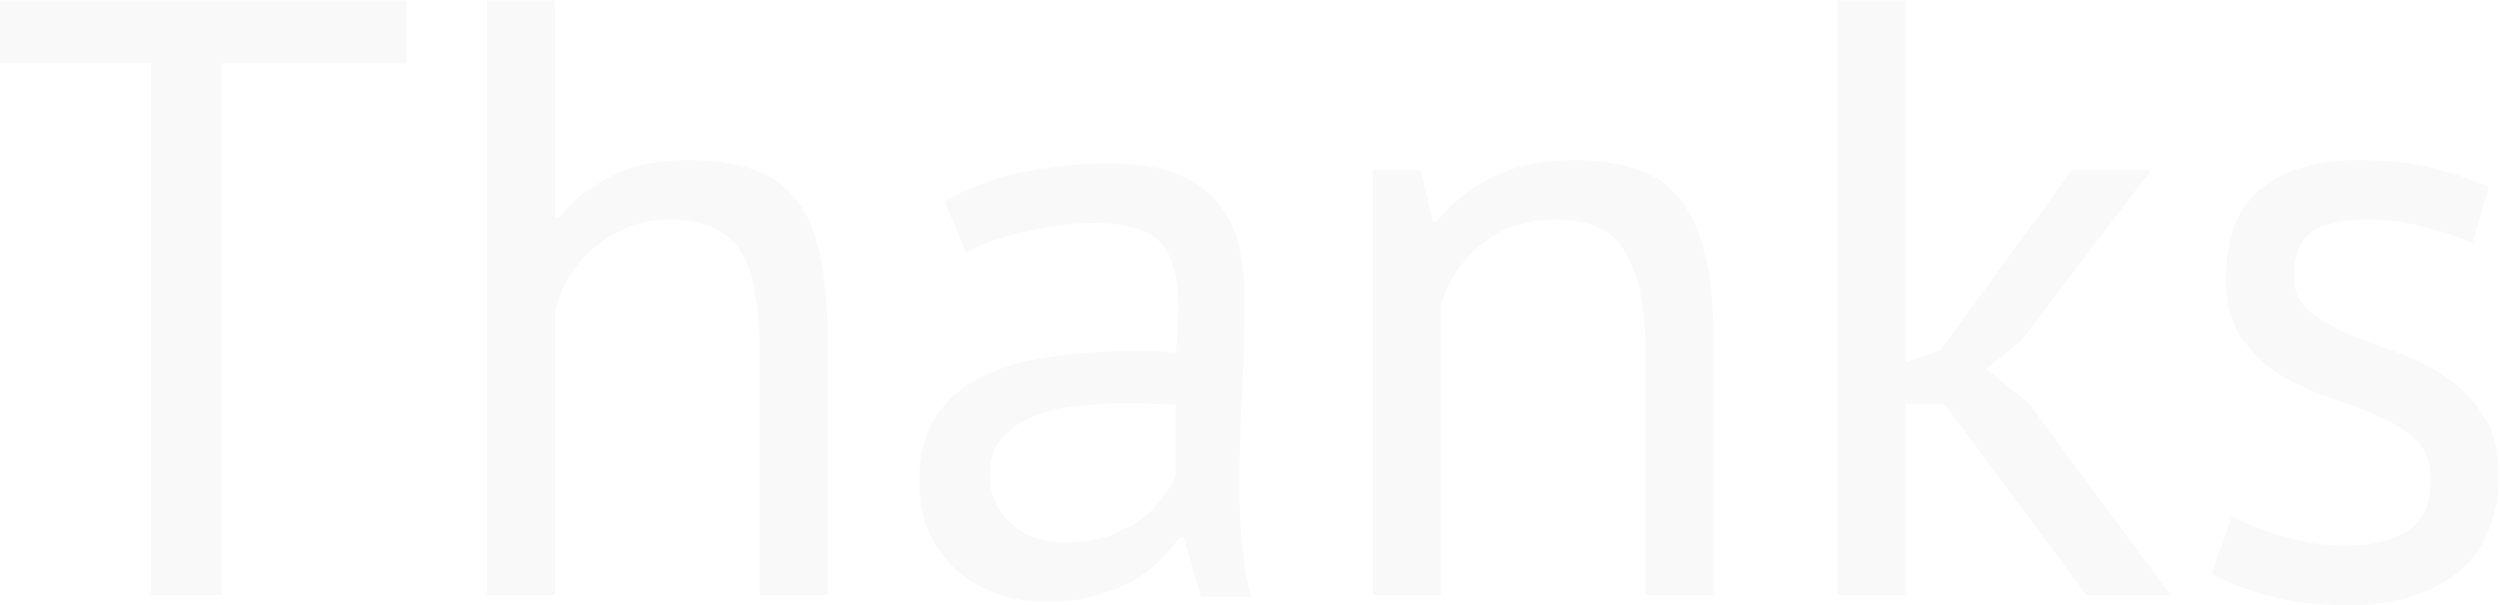 <svg width="1916" height="464" viewBox="0 0 1916 464" fill="none" xmlns="http://www.w3.org/2000/svg">
<path opacity="0.03" d="M311.587 48.474H169.669V456H115.636V48.474H-26.282V0.3H311.587V48.474ZM582.2 456V270.465C582.2 253.539 581.115 238.783 578.945 226.197C577.209 213.177 573.737 202.544 568.529 194.298C563.321 185.618 556.16 179.108 547.046 174.768C538.366 170.428 526.865 168.258 512.543 168.258C492.145 168.258 473.7 174.985 457.208 188.439C440.716 201.459 430.083 218.385 425.309 239.217V456H373.229V0.3H425.309V166.956H427.913C439.197 153.502 452.651 142.869 468.275 135.057C484.333 126.811 504.08 122.688 527.516 122.688C545.744 122.688 561.585 124.858 575.039 129.198C588.493 133.104 599.56 140.265 608.24 150.681C617.354 161.097 623.864 175.202 627.77 192.996C632.11 210.356 634.28 232.49 634.28 259.398V456H582.2ZM724.036 154.587C740.528 144.605 759.624 137.227 781.324 132.453C803.458 127.679 826.46 125.292 850.33 125.292C872.898 125.292 890.909 128.33 904.363 134.406C918.251 140.482 928.667 148.511 935.611 158.493C942.989 168.041 947.763 178.674 949.933 190.392C952.537 202.11 953.839 213.828 953.839 225.546C953.839 251.586 953.188 276.975 951.886 301.713C950.584 326.451 949.933 349.887 949.933 372.021C949.933 388.079 950.584 403.269 951.886 417.591C953.188 431.913 955.575 445.15 959.047 457.302H920.638L906.967 411.732H903.712C899.806 417.808 894.815 423.884 888.739 429.96C883.097 435.602 876.153 440.81 867.907 445.584C859.661 449.924 850.113 453.613 839.263 456.651C828.413 459.689 816.044 461.208 802.156 461.208C788.268 461.208 775.248 459.038 763.096 454.698C751.378 450.358 741.179 444.282 732.499 436.47C723.819 428.224 716.875 418.459 711.667 407.175C706.893 395.891 704.506 383.088 704.506 368.766C704.506 349.67 708.412 333.829 716.224 321.243C724.036 308.223 734.886 298.024 748.774 290.646C763.096 282.834 780.022 277.409 799.552 274.371C819.516 270.899 841.433 269.163 865.303 269.163C871.379 269.163 877.238 269.163 882.88 269.163C888.956 269.163 895.032 269.597 901.108 270.465C902.41 257.445 903.061 245.727 903.061 235.311C903.061 211.441 898.287 194.732 888.739 185.184C879.191 175.636 861.831 170.862 836.659 170.862C829.281 170.862 821.252 171.513 812.572 172.815C804.326 173.683 795.646 175.202 786.532 177.372C777.852 179.108 769.389 181.495 761.143 184.533C753.331 187.137 746.387 190.175 740.311 193.647L724.036 154.587ZM816.478 415.638C828.63 415.638 839.48 414.119 849.028 411.081C858.576 407.609 866.822 403.486 873.766 398.712C880.71 393.504 886.352 387.862 890.692 381.786C895.466 375.71 898.938 369.851 901.108 364.209V310.176C895.032 309.742 888.739 309.525 882.229 309.525C876.153 309.091 870.077 308.874 864.001 308.874C850.547 308.874 837.31 309.742 824.29 311.478C811.704 312.78 800.42 315.601 790.438 319.941C780.89 323.847 773.078 329.489 767.002 336.867C761.36 343.811 758.539 352.708 758.539 363.558C758.539 378.748 763.964 391.334 774.814 401.316C785.664 410.864 799.552 415.638 816.478 415.638ZM1261.17 456V270.465C1261.17 236.613 1256.18 211.224 1246.2 194.298C1236.65 176.938 1218.86 168.258 1192.82 168.258C1169.82 168.258 1150.72 174.551 1135.53 187.137C1120.77 199.289 1110.36 214.696 1104.28 233.358V456H1052.2V130.5H1088.66L1098.42 170.211H1101.03C1111.44 156.323 1125.33 145.039 1142.69 136.359C1160.48 127.245 1181.53 122.688 1205.84 122.688C1223.63 122.688 1239.26 124.858 1252.71 129.198C1266.16 133.104 1277.23 140.265 1285.91 150.681C1295.02 161.097 1301.75 175.202 1306.09 192.996C1310.87 210.356 1313.25 232.49 1313.25 259.398V456H1261.17ZM1490.24 309.525H1460.3V456H1408.22V0.3H1460.3V277.626L1486.99 268.512L1587.89 130.5H1648.44L1548.83 261.351L1522.14 282.834L1554.69 308.874L1663.41 456H1598.96L1490.24 309.525ZM1862.95 367.464C1862.95 354.444 1859.04 344.245 1851.23 336.867C1843.42 329.489 1833.66 323.413 1821.94 318.639C1810.65 313.431 1798.07 308.657 1784.18 304.317C1770.73 299.543 1758.14 293.684 1746.42 286.74C1735.14 279.362 1725.59 270.031 1717.78 258.747C1709.97 247.463 1706.06 232.273 1706.06 213.177C1706.06 181.929 1714.96 159.144 1732.75 144.822C1750.54 130.066 1775.28 122.688 1806.96 122.688C1830.4 122.688 1849.93 124.858 1865.55 129.198C1881.61 133.104 1895.5 137.878 1907.22 143.52L1894.85 186.486C1884.87 181.712 1872.72 177.589 1858.39 174.117C1844.51 170.211 1829.53 168.258 1813.47 168.258C1794.38 168.258 1780.27 171.513 1771.16 178.023C1762.48 184.533 1758.14 195.817 1758.14 211.875C1758.14 223.159 1762.05 232.056 1769.86 238.566C1777.67 244.642 1787.22 250.284 1798.5 255.492C1810.22 260.266 1822.81 265.04 1836.26 269.814C1850.15 274.588 1862.73 280.881 1874.02 288.693C1885.74 296.505 1895.5 306.487 1903.31 318.639C1911.12 330.357 1915.03 345.981 1915.03 365.511C1915.03 379.399 1912.64 392.419 1907.87 404.571C1903.53 416.723 1896.59 427.139 1887.04 435.819C1877.49 444.499 1865.55 451.226 1851.23 456C1837.34 461.208 1820.85 463.812 1801.76 463.812C1777.02 463.812 1755.97 461.425 1738.61 456.651C1721.25 451.877 1706.71 446.235 1694.99 439.725L1710.62 395.457C1720.6 401.099 1733.62 406.307 1749.68 411.081C1765.73 415.855 1782.01 418.242 1798.5 418.242C1817.16 418.242 1832.57 414.553 1844.72 407.175C1856.87 399.797 1862.95 386.56 1862.95 367.464Z" fill="#3A3939"/>
</svg>
